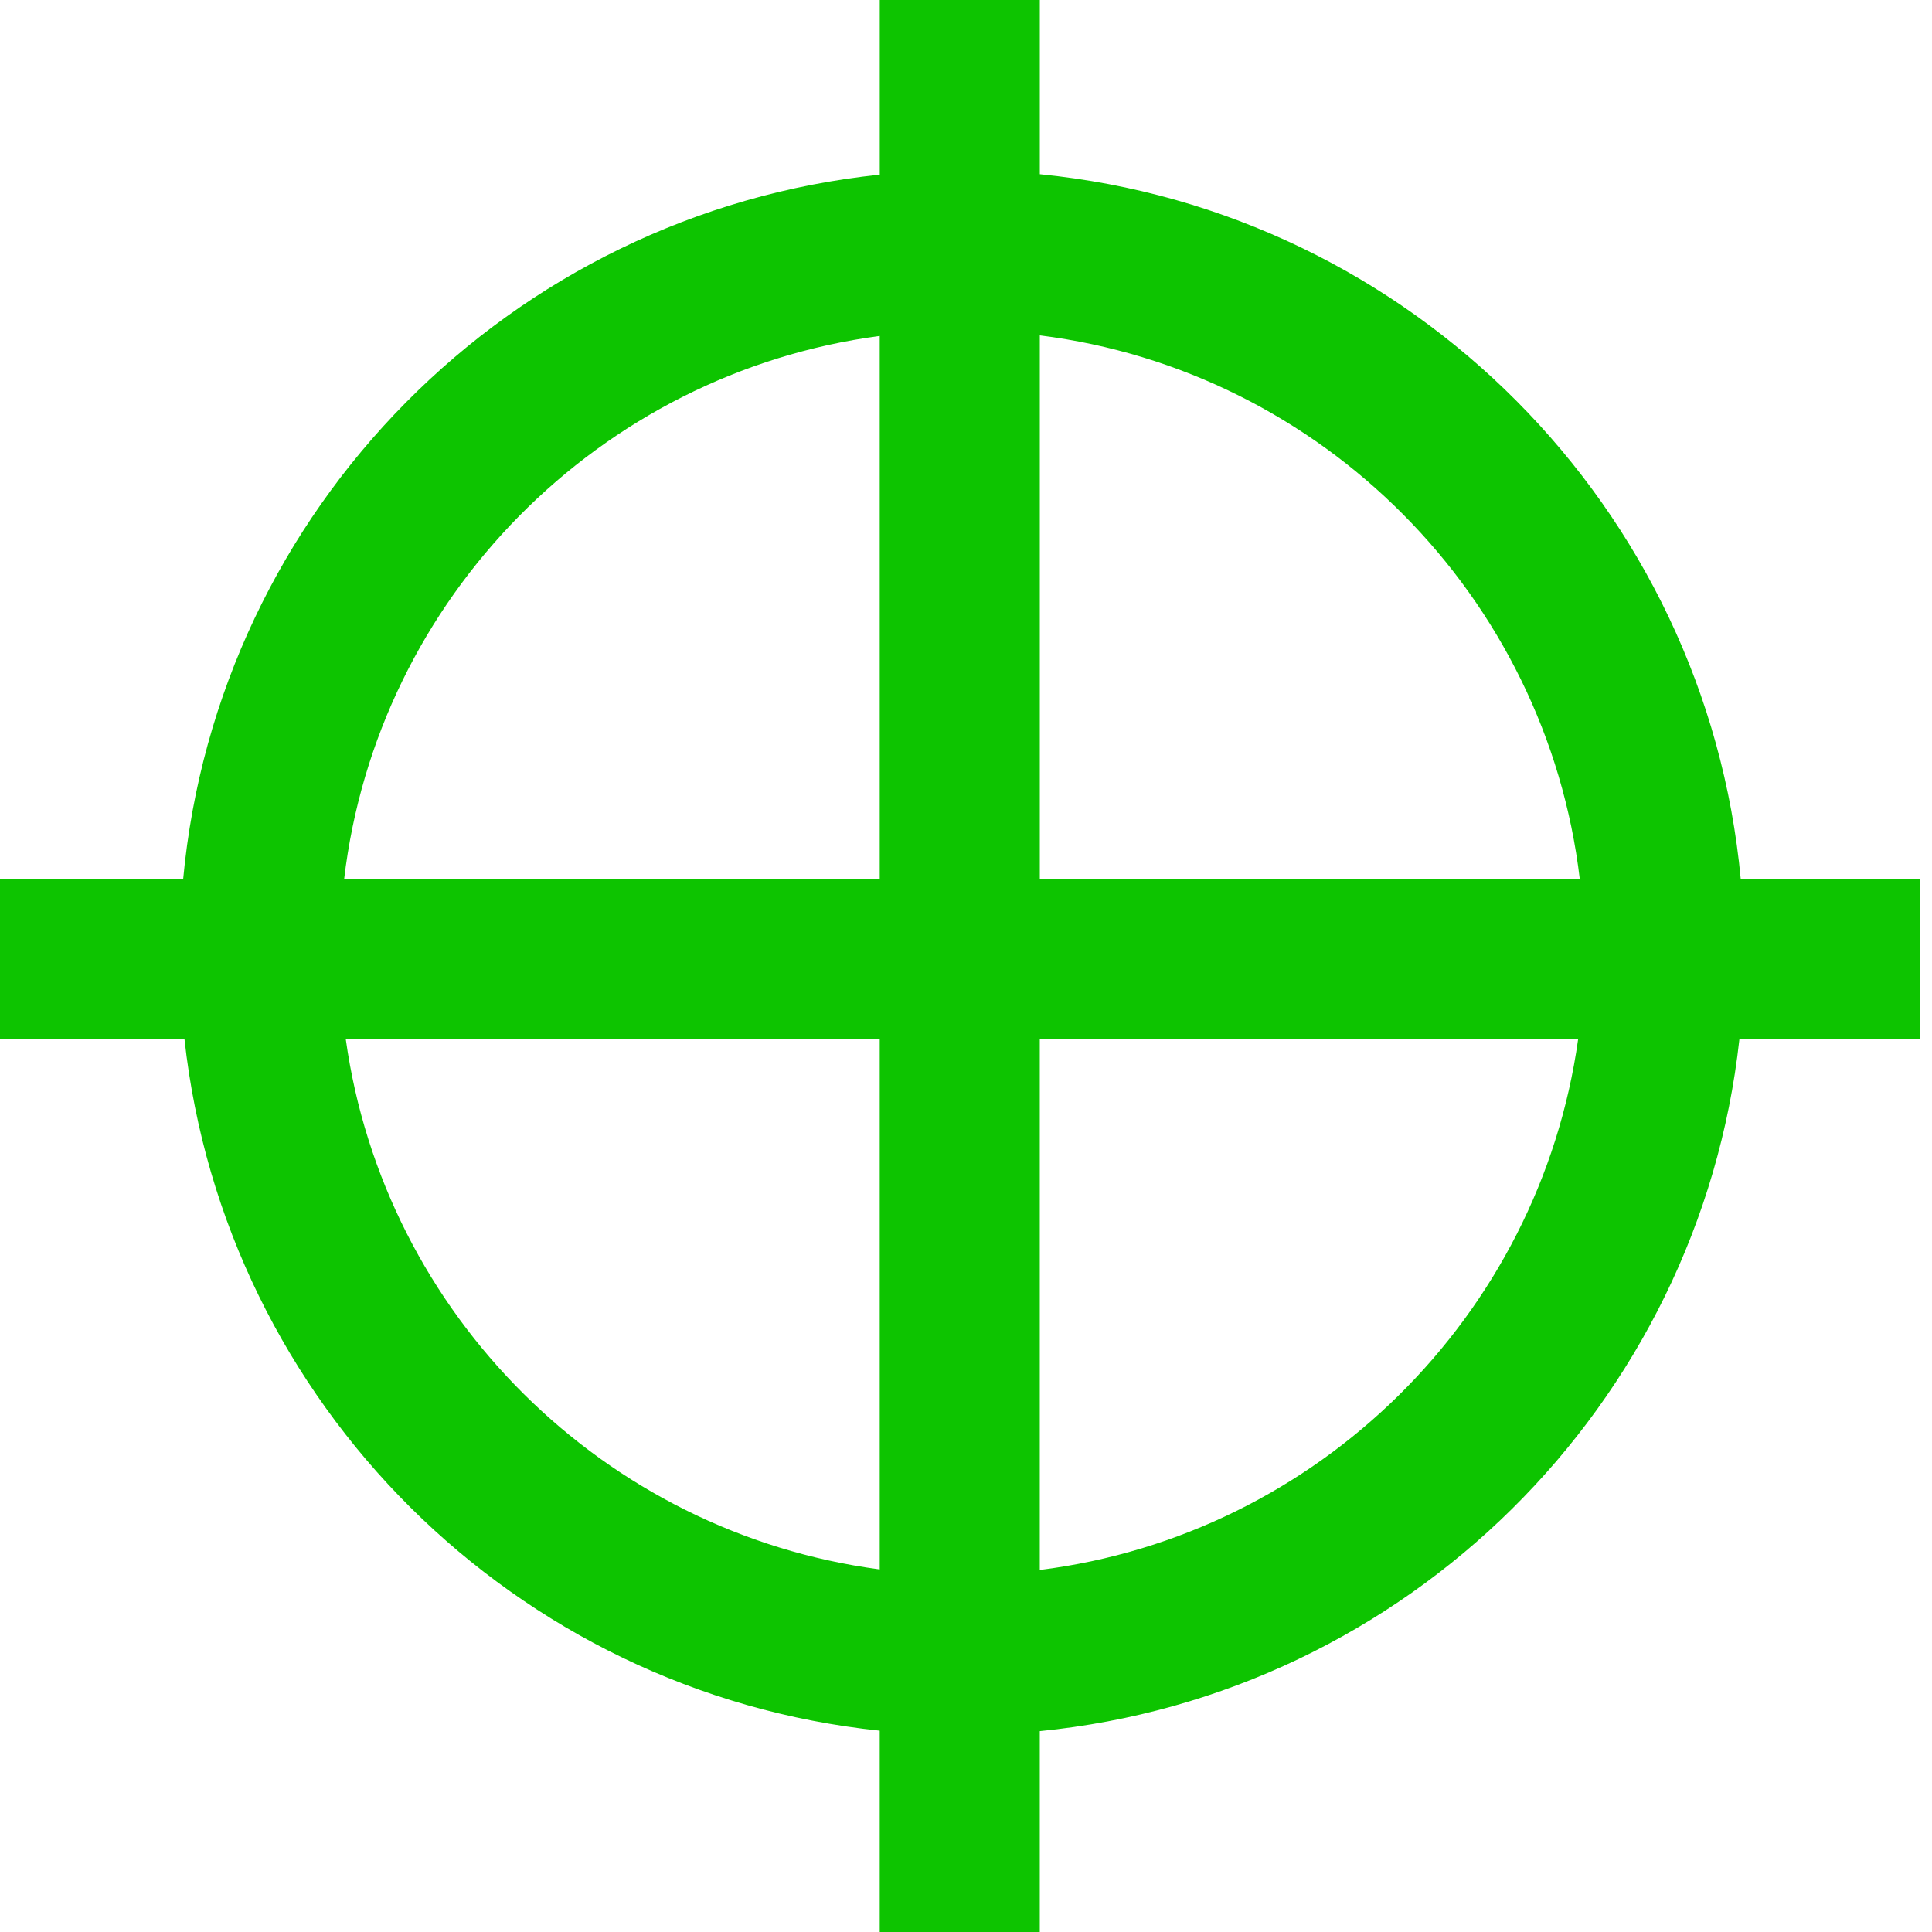 <?xml version="1.0" encoding="utf-8"?>
<!-- Generated by IcoMoon.io -->
<!DOCTYPE svg PUBLIC "-//W3C//DTD SVG 1.1//EN" "http://www.w3.org/Graphics/SVG/1.1/DTD/svg11.dtd">
<svg version="1.1" xmlns="http://www.w3.org/2000/svg" xmlns:xlink="http://www.w3.org/1999/xlink" width="64" height="64" viewBox="0 0 64 64">
	<path d="M63.601 29.129h-5.936c-1.147-12.323-10.917-22.143-23.22-23.358v-5.798h-5.302v5.813c-12.235 1.278-21.934 11.068-23.076 23.343h-6.082v5.301h6.127c1.33 12.068 10.943 21.639 23.030 22.901v6.696h5.302v-6.681c12.156-1.202 21.84-10.8 23.175-22.916h5.981l-0-5.301zM52.333 29.129h-17.888v-18.019c9.357 1.173 16.781 8.64 17.888 18.019zM29.142 11.129v18h-17.743c1.1-9.33 8.453-16.767 17.743-18zM11.455 34.43h17.687v17.559c-9.142-1.213-16.411-8.436-17.687-17.559zM34.444 52.007v-17.577h17.833c-1.285 9.171-8.622 16.422-17.833 17.577z" fill="#0dc400" />
</svg>

